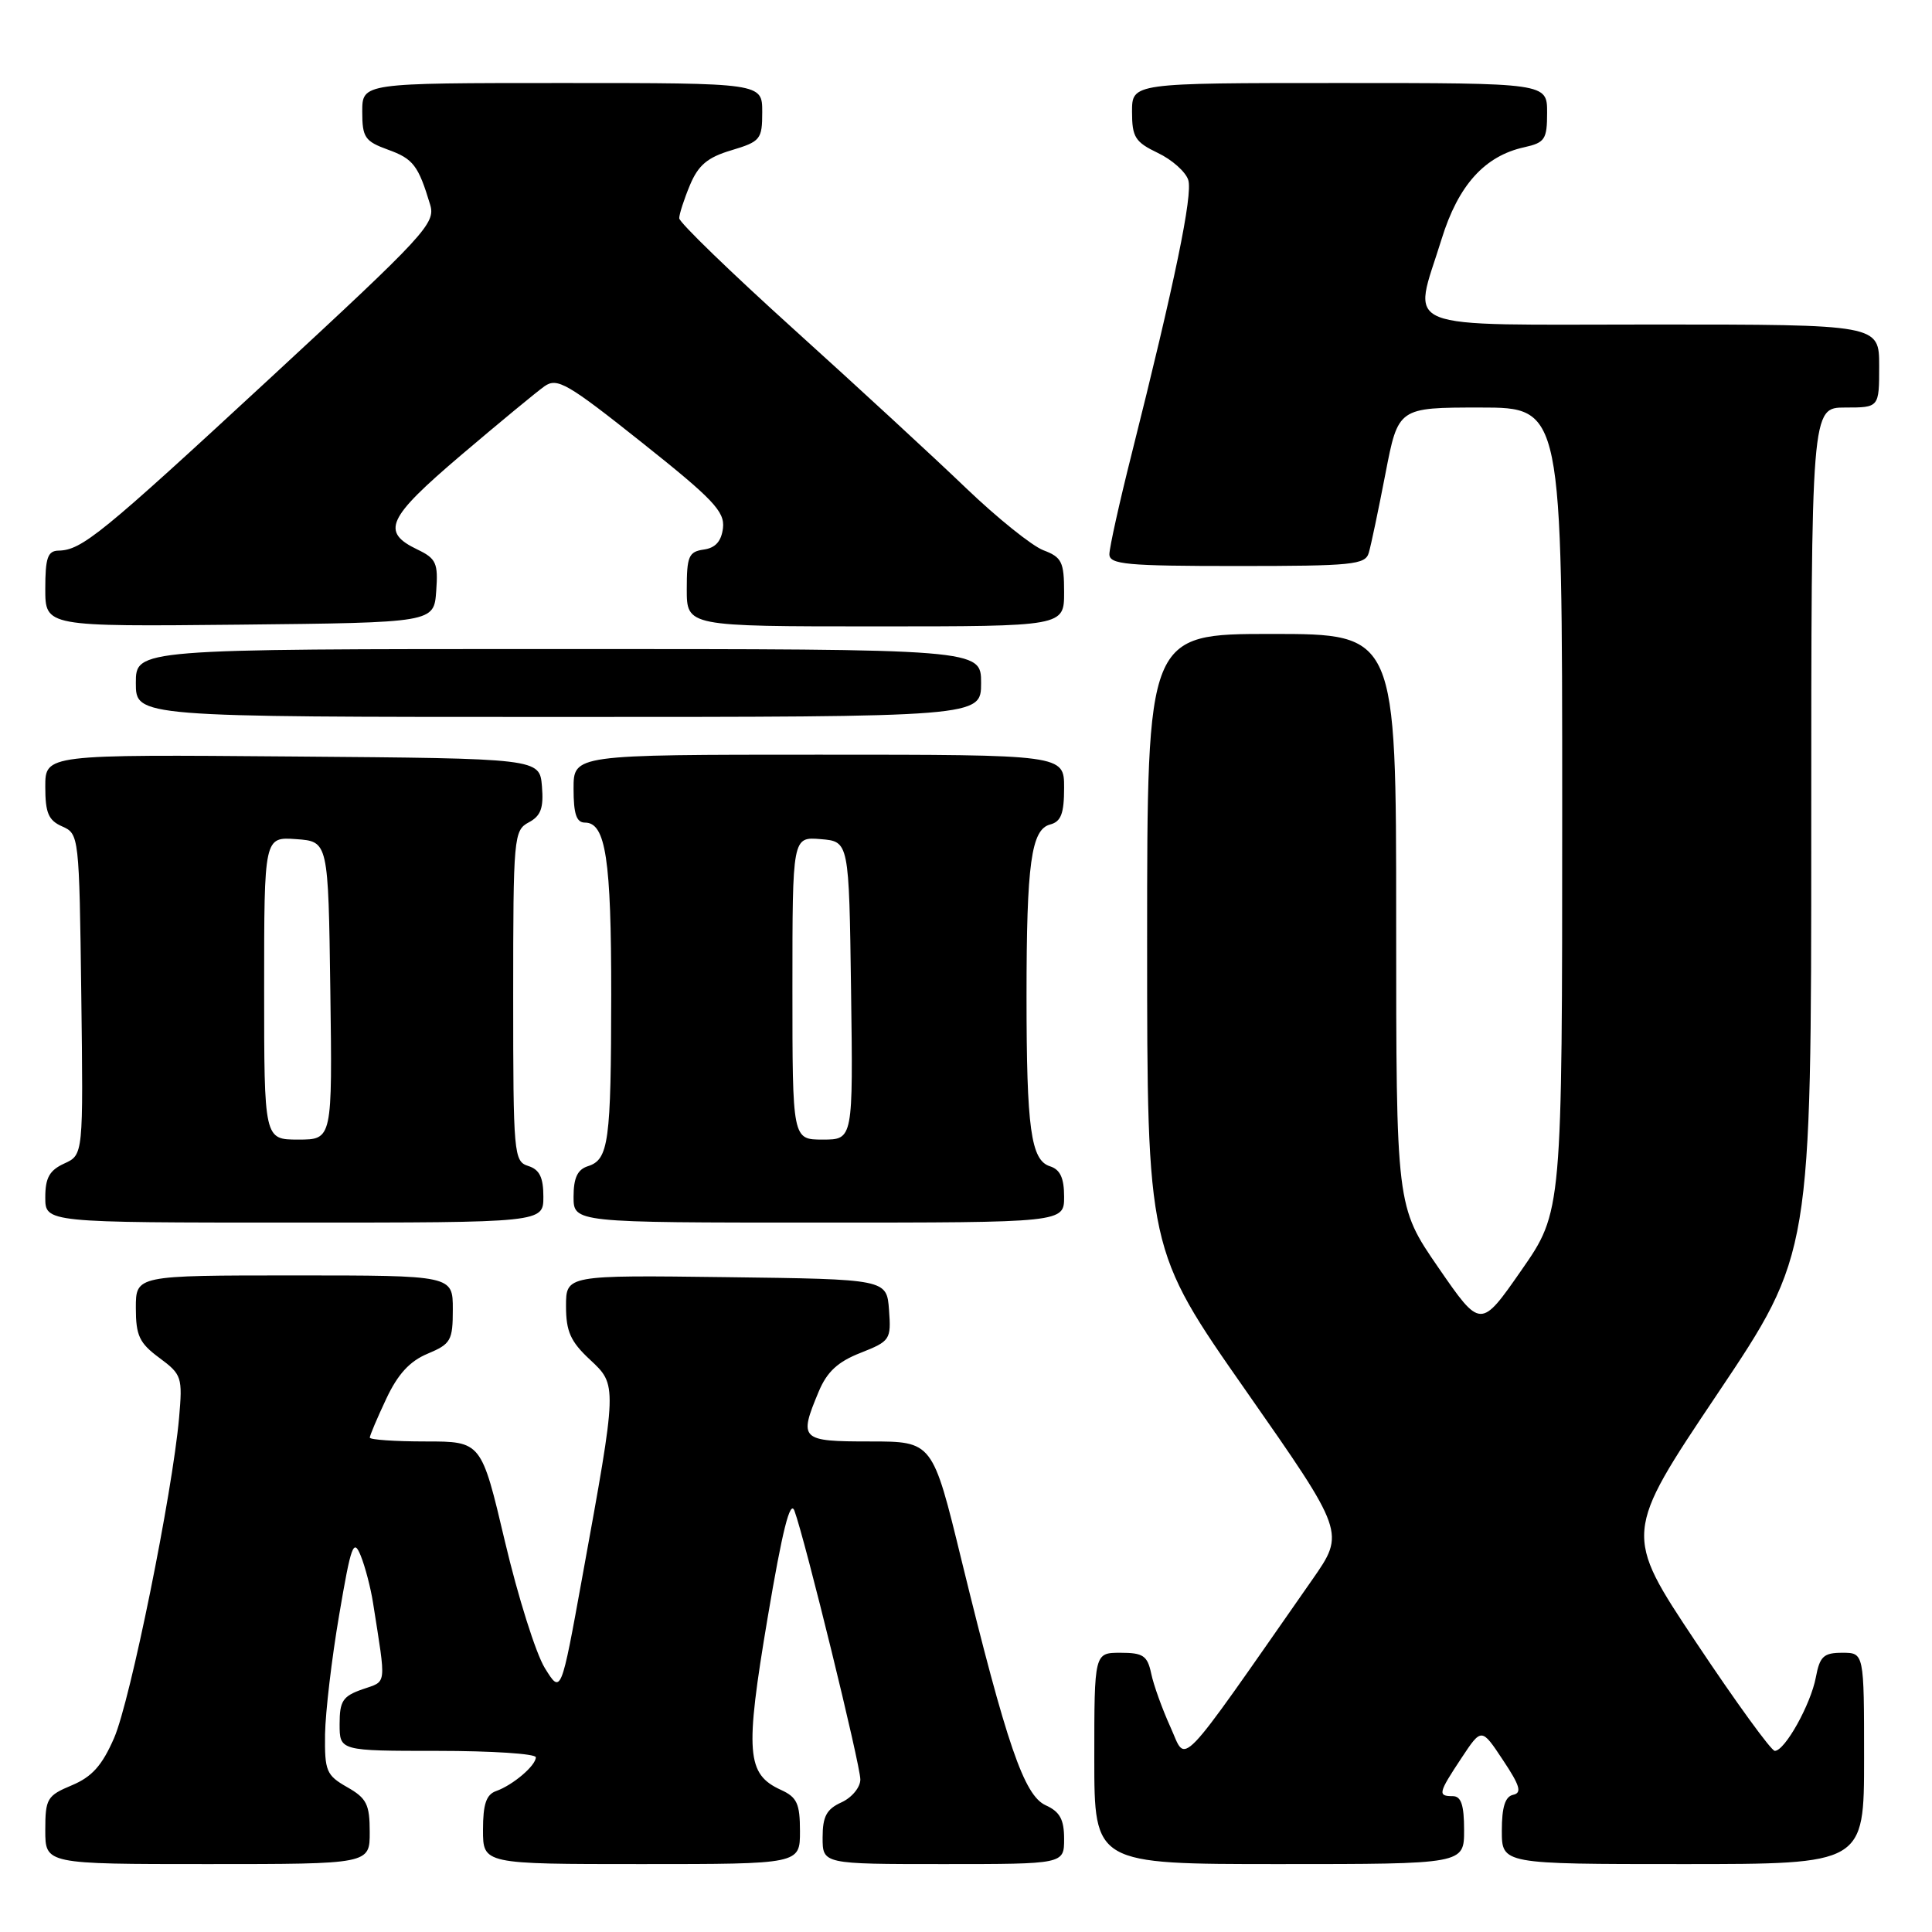 <?xml version="1.0" encoding="UTF-8" standalone="no"?>
<!DOCTYPE svg PUBLIC "-//W3C//DTD SVG 1.1//EN" "http://www.w3.org/Graphics/SVG/1.1/DTD/svg11.dtd" >
<svg xmlns="http://www.w3.org/2000/svg" xmlns:xlink="http://www.w3.org/1999/xlink" version="1.1" viewBox="0 0 256 256">
 <g >
 <path fill="currentColor"
d=" M 48.99 242.75 C 48.99 239.08 48.58 238.27 45.99 236.80 C 43.24 235.23 43.01 234.67 43.07 229.80 C 43.12 226.88 43.95 219.78 44.94 214.00 C 46.52 204.69 46.85 203.80 47.80 206.14 C 48.39 207.60 49.12 210.41 49.43 212.39 C 51.19 223.60 51.30 222.70 48.03 223.84 C 45.42 224.75 45.00 225.39 45.00 228.45 C 45.00 232.00 45.00 232.00 58.00 232.00 C 65.15 232.00 71.00 232.38 71.00 232.85 C 71.00 233.95 67.97 236.53 65.75 237.32 C 64.43 237.78 64.00 239.06 64.00 242.47 C 64.00 247.00 64.00 247.00 85.00 247.00 C 106.00 247.00 106.00 247.00 106.00 242.66 C 106.00 238.99 105.61 238.14 103.48 237.17 C 98.92 235.09 98.70 232.28 101.71 214.39 C 103.67 202.76 104.70 198.66 105.27 200.19 C 106.68 204.02 114.00 233.85 114.00 235.79 C 114.00 236.83 112.88 238.19 111.50 238.82 C 109.52 239.72 109.00 240.69 109.00 243.48 C 109.00 247.00 109.00 247.00 125.00 247.00 C 141.00 247.00 141.00 247.00 141.00 243.66 C 141.00 241.09 140.44 240.06 138.56 239.21 C 135.69 237.90 133.40 231.22 127.41 206.75 C 123.57 191.00 123.57 191.00 115.28 191.00 C 106.06 191.00 105.82 190.77 108.48 184.40 C 109.58 181.77 111.01 180.44 114.03 179.26 C 117.95 177.71 118.09 177.51 117.80 173.58 C 117.50 169.50 117.50 169.50 96.25 169.23 C 75.00 168.96 75.00 168.96 75.00 173.08 C 75.00 176.41 75.60 177.76 78.14 180.13 C 81.81 183.56 81.82 183.35 77.15 209.00 C 74.34 224.50 74.34 224.50 72.19 221.02 C 71.01 219.11 68.63 211.57 66.91 204.27 C 63.78 191.00 63.78 191.00 56.39 191.00 C 52.32 191.00 49.00 190.77 49.00 190.49 C 49.00 190.21 49.98 187.90 51.17 185.37 C 52.71 182.08 54.29 180.36 56.67 179.37 C 59.74 178.08 60.00 177.63 60.00 173.49 C 60.00 169.00 60.00 169.00 39.00 169.00 C 18.00 169.00 18.00 169.00 18.00 173.31 C 18.00 176.98 18.47 177.97 21.11 179.92 C 24.09 182.13 24.20 182.47 23.73 187.86 C 22.84 197.88 17.27 225.36 15.12 230.29 C 13.53 233.94 12.19 235.44 9.52 236.56 C 6.24 237.93 6.00 238.33 6.00 242.51 C 6.00 247.00 6.00 247.00 27.50 247.00 C 49.00 247.00 49.00 247.00 48.99 242.75 Z  M 194.00 242.50 C 194.00 239.17 193.61 238.00 192.50 238.00 C 190.48 238.00 190.57 237.60 193.65 232.95 C 196.31 228.93 196.31 228.93 199.15 233.22 C 201.41 236.61 201.69 237.57 200.50 237.82 C 199.44 238.05 199.00 239.45 199.00 242.57 C 199.00 247.00 199.00 247.00 223.00 247.00 C 247.00 247.00 247.00 247.00 247.00 233.00 C 247.00 219.00 247.00 219.00 244.11 219.00 C 241.64 219.00 241.13 219.48 240.61 222.25 C 239.93 225.86 236.50 232.00 235.17 232.00 C 234.70 232.00 230.00 225.52 224.73 217.61 C 215.14 203.22 215.14 203.22 227.57 184.69 C 240.00 166.16 240.00 166.16 240.00 110.08 C 240.00 54.00 240.00 54.00 244.50 54.00 C 249.00 54.00 249.00 54.00 249.00 48.50 C 249.00 43.00 249.00 43.00 219.00 43.00 C 184.54 43.00 187.19 44.07 191.02 31.68 C 193.22 24.55 196.72 20.66 201.98 19.51 C 204.71 18.90 205.00 18.47 205.00 14.92 C 205.00 11.00 205.00 11.00 177.50 11.00 C 150.00 11.00 150.00 11.00 150.00 14.81 C 150.00 18.17 150.41 18.82 153.41 20.26 C 155.29 21.15 157.11 22.77 157.45 23.85 C 158.07 25.79 155.67 37.39 149.94 60.19 C 148.32 66.62 147.00 72.58 147.00 73.44 C 147.00 74.79 149.27 75.00 163.93 75.00 C 179.20 75.00 180.92 74.83 181.37 73.25 C 181.66 72.29 182.65 67.56 183.58 62.75 C 185.27 54.00 185.27 54.00 196.14 54.00 C 207.00 54.00 207.00 54.00 207.00 107.28 C 207.00 160.55 207.00 160.55 201.59 168.32 C 196.19 176.08 196.19 176.08 190.59 167.96 C 185.00 159.84 185.00 159.84 185.00 121.92 C 185.00 84.00 185.00 84.00 168.50 84.00 C 152.00 84.00 152.00 84.00 152.00 124.78 C 152.00 165.56 152.00 165.56 165.12 184.32 C 178.23 203.08 178.23 203.08 173.90 209.29 C 155.64 235.44 157.30 233.70 155.10 228.87 C 154.01 226.47 152.85 223.26 152.54 221.75 C 152.04 219.39 151.47 219.00 148.48 219.00 C 145.00 219.00 145.00 219.00 145.00 233.00 C 145.00 247.00 145.00 247.00 169.50 247.00 C 194.00 247.00 194.00 247.00 194.00 242.50 Z  M 72.00 158.57 C 72.00 156.01 71.49 154.97 70.00 154.50 C 68.08 153.89 68.00 152.99 68.00 131.97 C 68.00 110.89 68.08 110.03 70.06 108.97 C 71.67 108.11 72.05 107.07 71.81 104.18 C 71.50 100.50 71.50 100.50 38.75 100.24 C 6.00 99.97 6.00 99.97 6.00 104.25 C 6.00 107.72 6.42 108.71 8.25 109.51 C 10.47 110.49 10.50 110.79 10.77 131.76 C 11.04 153.02 11.04 153.02 8.52 154.17 C 6.56 155.07 6.00 156.06 6.00 158.66 C 6.00 162.00 6.00 162.00 39.00 162.00 C 72.00 162.00 72.00 162.00 72.00 158.57 Z  M 141.00 158.57 C 141.00 156.09 140.48 154.97 139.13 154.54 C 136.60 153.74 136.02 149.55 136.02 132.00 C 136.02 114.41 136.64 109.91 139.15 109.25 C 140.59 108.87 141.00 107.81 141.00 104.38 C 141.00 100.00 141.00 100.00 108.50 100.00 C 76.00 100.00 76.00 100.00 76.00 104.50 C 76.00 107.87 76.38 109.00 77.52 109.00 C 80.26 109.00 81.00 113.86 80.99 131.82 C 80.97 151.35 80.66 153.66 77.89 154.53 C 76.52 154.97 76.00 156.08 76.00 158.57 C 76.00 162.00 76.00 162.00 108.50 162.00 C 141.00 162.00 141.00 162.00 141.00 158.57 Z  M 130.00 90.50 C 130.00 86.00 130.00 86.00 74.00 86.00 C 18.00 86.00 18.00 86.00 18.00 90.50 C 18.00 95.00 18.00 95.00 74.00 95.00 C 130.00 95.00 130.00 95.00 130.00 90.50 Z  M 57.80 78.33 C 58.07 74.62 57.80 74.01 55.32 72.82 C 50.44 70.48 51.28 68.66 61.08 60.32 C 66.14 56.02 71.12 51.91 72.15 51.18 C 73.83 50.00 75.18 50.78 85.06 58.64 C 94.48 66.13 96.05 67.78 95.80 69.96 C 95.59 71.72 94.81 72.60 93.25 72.82 C 91.26 73.10 91.00 73.72 91.00 78.07 C 91.00 83.00 91.00 83.00 116.00 83.00 C 141.00 83.00 141.00 83.00 141.00 78.48 C 141.00 74.46 140.69 73.83 138.25 72.91 C 136.74 72.33 132.12 68.62 128.00 64.67 C 123.88 60.71 113.64 51.27 105.25 43.69 C 96.86 36.11 90.00 29.47 90.00 28.92 C 90.00 28.38 90.64 26.40 91.42 24.53 C 92.53 21.88 93.75 20.85 96.92 19.91 C 100.77 18.75 101.00 18.47 101.00 14.84 C 101.00 11.00 101.00 11.00 74.50 11.00 C 48.00 11.00 48.00 11.00 48.00 14.80 C 48.00 18.21 48.35 18.72 51.40 19.83 C 54.76 21.04 55.43 21.92 57.00 27.13 C 57.74 29.59 56.37 31.08 35.77 50.13 C 13.35 70.86 10.84 72.90 7.75 72.96 C 6.32 72.99 6.00 73.92 6.00 78.02 C 6.00 83.03 6.00 83.03 31.75 82.77 C 57.50 82.50 57.50 82.50 57.80 78.33 Z  M 35.00 130.94 C 35.00 110.89 35.00 110.89 39.25 111.19 C 43.50 111.50 43.50 111.50 43.77 131.25 C 44.04 151.00 44.04 151.00 39.52 151.00 C 35.00 151.00 35.00 151.00 35.00 130.94 Z  M 105.00 130.94 C 105.00 110.88 105.00 110.88 108.75 111.19 C 112.50 111.50 112.50 111.50 112.77 131.25 C 113.04 151.00 113.04 151.00 109.02 151.00 C 105.00 151.00 105.00 151.00 105.00 130.94 Z "/>
</g>
</svg>